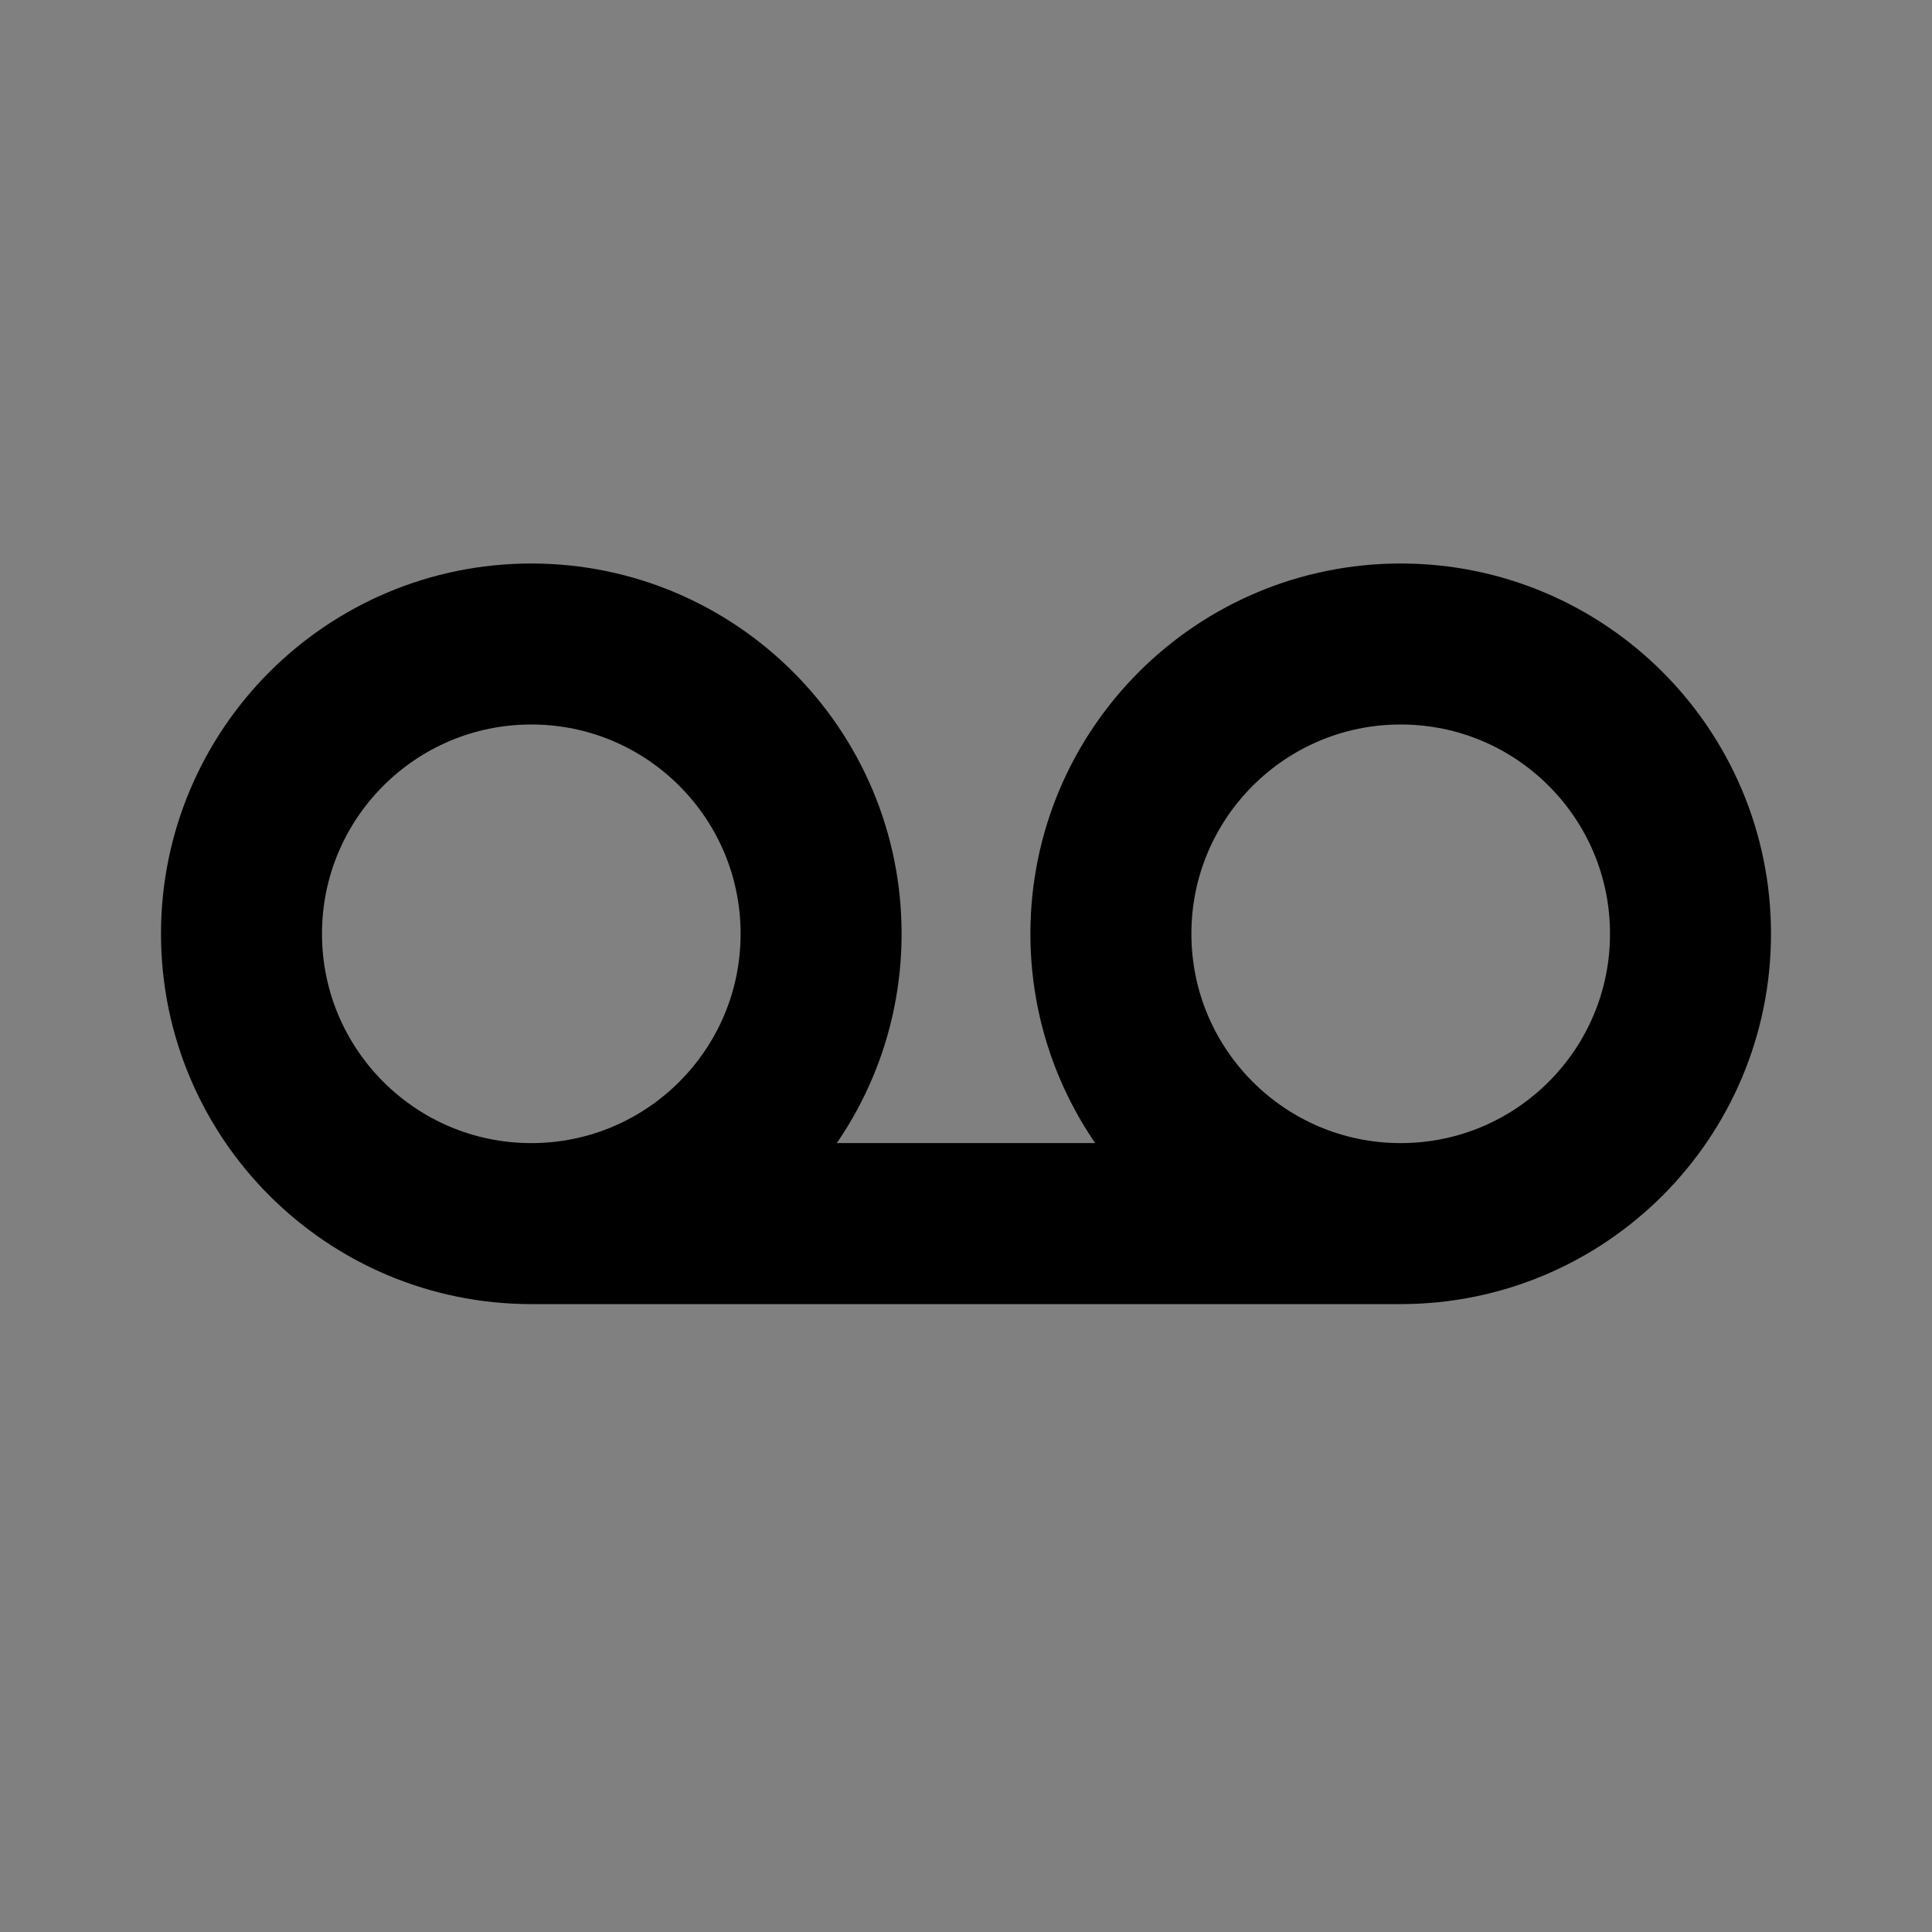 <svg width="24" height="24" viewBox="0 0 24 24" fill="none" xmlns="http://www.w3.org/2000/svg">
<rect x="0" y="0" width="24" height="24" fill="#808080" stroke="none"/>
<path d="M6.6 15.2C8.588 15.2 10.2 13.588 10.2 11.6C10.2 9.612 8.588 8 6.6 8C4.612 8 3 9.612 3 11.6C3 13.588 4.612 15.2 6.6 15.2Z" fill="white" fill-opacity="0.01"/>
<path d="M17.4 15.2C19.388 15.2 21 13.588 21 11.6C21 9.612 19.388 8 17.4 8C15.412 8 13.8 9.612 13.8 11.6C13.8 13.588 15.412 15.2 17.4 15.2Z" fill="white" fill-opacity="0.01"/>
<path d="M6.6 15.2L17.4 15.2M6.6 15.2C8.588 15.2 10.2 13.588 10.2 11.6C10.2 9.612 8.588 8 6.6 8C4.612 8 3 9.612 3 11.6C3 13.588 4.612 15.2 6.6 15.2ZM17.4 15.2C19.388 15.2 21 13.588 21 11.6C21 9.612 19.388 8 17.4 8C15.412 8 13.8 9.612 13.8 11.6C13.8 13.588 15.412 15.2 17.4 15.2Z" stroke="current" stroke-width="2" stroke-linecap="round" stroke-linejoin="round"/>
</svg>
